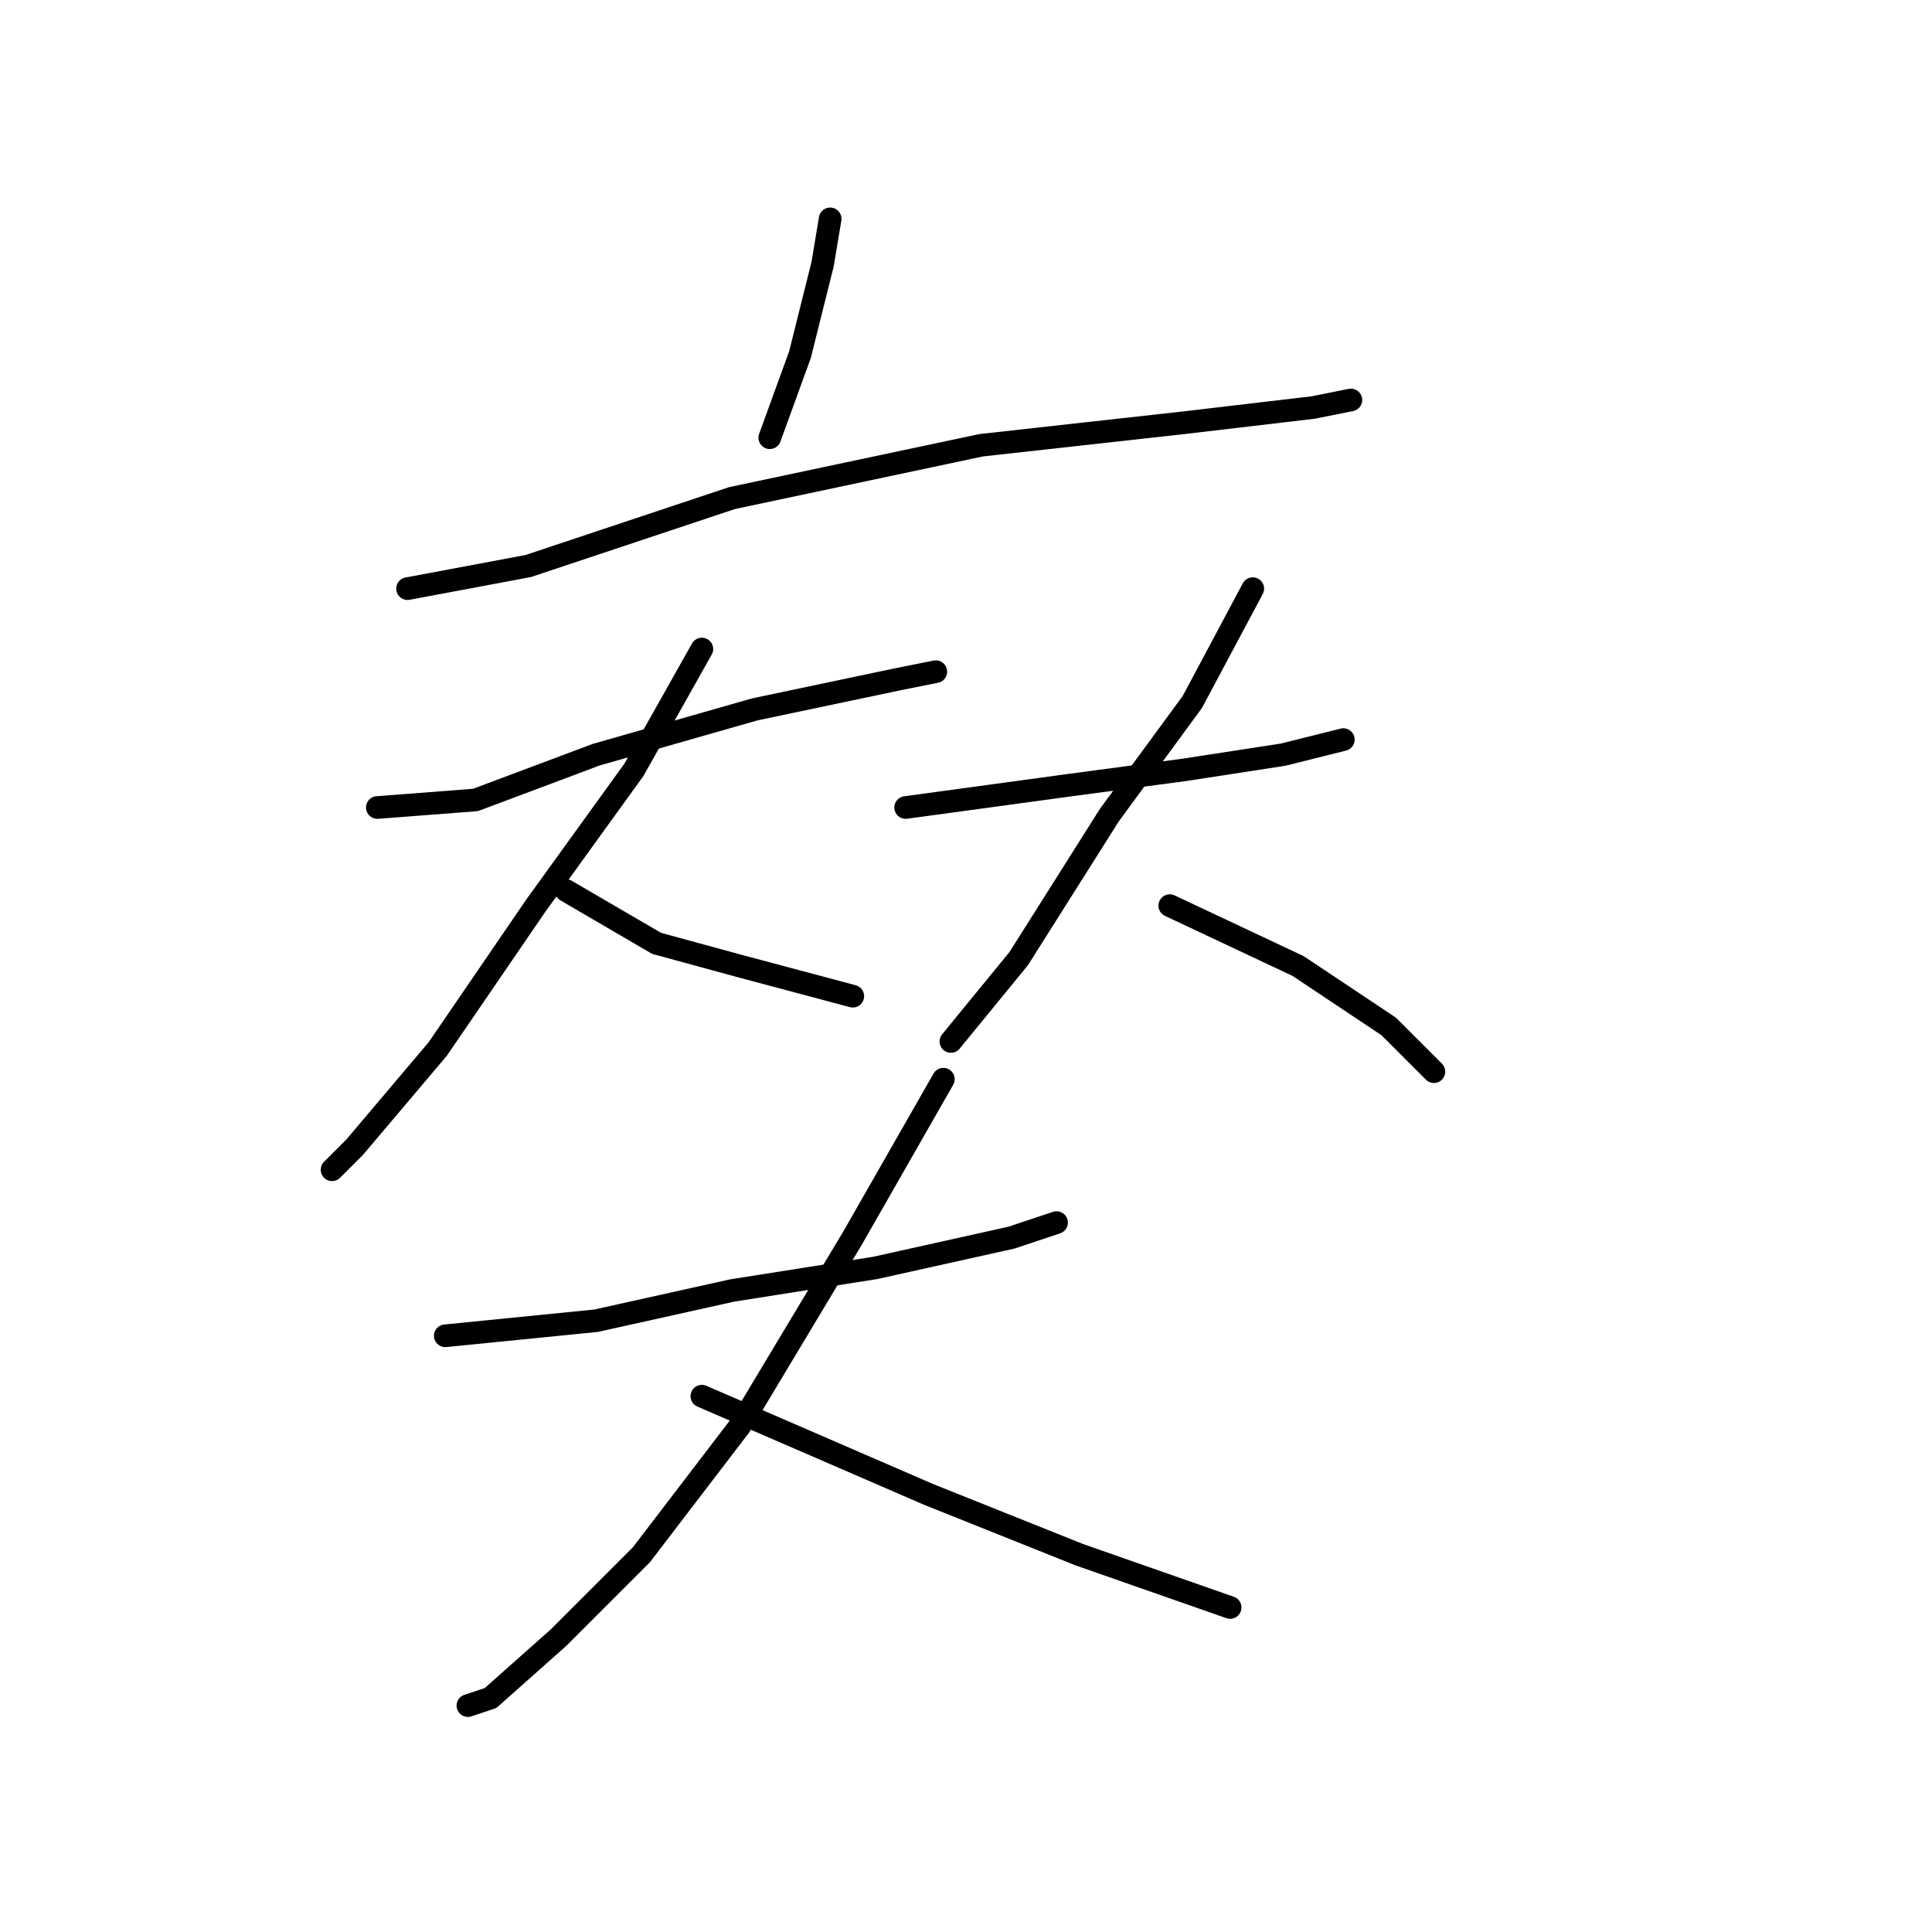 <?xml version="1.0" standalone="no"?>
    <svg width="256" height="256" xmlns="http://www.w3.org/2000/svg" version="1.1">
    <polyline stroke="black" stroke-width="3" stroke-linecap="round" fill="transparent" stroke-linejoin="round" points="110 29 109 35 106 47 102 58 102 58 " />
        <polyline stroke="black" stroke-width="3" stroke-linecap="round" fill="transparent" stroke-linejoin="round" points="54 78 70 75 97 66 130 59 157 56 174 54 179 53 179 53 " />
        <polyline stroke="black" stroke-width="3" stroke-linecap="round" fill="transparent" stroke-linejoin="round" points="50 107 63 106 79 100 100 94 119 90 124 89 124 89 " />
        <polyline stroke="black" stroke-width="3" stroke-linecap="round" fill="transparent" stroke-linejoin="round" points="93 86 84 102 71 120 58 139 47 152 44 155 44 155 " />
        <polyline stroke="black" stroke-width="3" stroke-linecap="round" fill="transparent" stroke-linejoin="round" points="75 118 87 125 98 128 113 132 113 132 " />
        <polyline stroke="black" stroke-width="3" stroke-linecap="round" fill="transparent" stroke-linejoin="round" points="120 107 142 104 157 102 170 100 178 98 178 98 " />
        <polyline stroke="black" stroke-width="3" stroke-linecap="round" fill="transparent" stroke-linejoin="round" points="166 78 158 93 147 108 135 127 126 138 126 138 " />
        <polyline stroke="black" stroke-width="3" stroke-linecap="round" fill="transparent" stroke-linejoin="round" points="155 120 172 128 184 136 190 142 190 142 " />
        <polyline stroke="black" stroke-width="3" stroke-linecap="round" fill="transparent" stroke-linejoin="round" points="59 177 79 175 97 171 116 168 134 164 140 162 140 162 " />
        <polyline stroke="black" stroke-width="3" stroke-linecap="round" fill="transparent" stroke-linejoin="round" points="125 143 113 164 98 189 85 206 74 217 65 225 62 226 62 226 " />
        <polyline stroke="black" stroke-width="3" stroke-linecap="round" fill="transparent" stroke-linejoin="round" points="93 185 123 198 143 206 163 213 163 213 " />
        </svg>